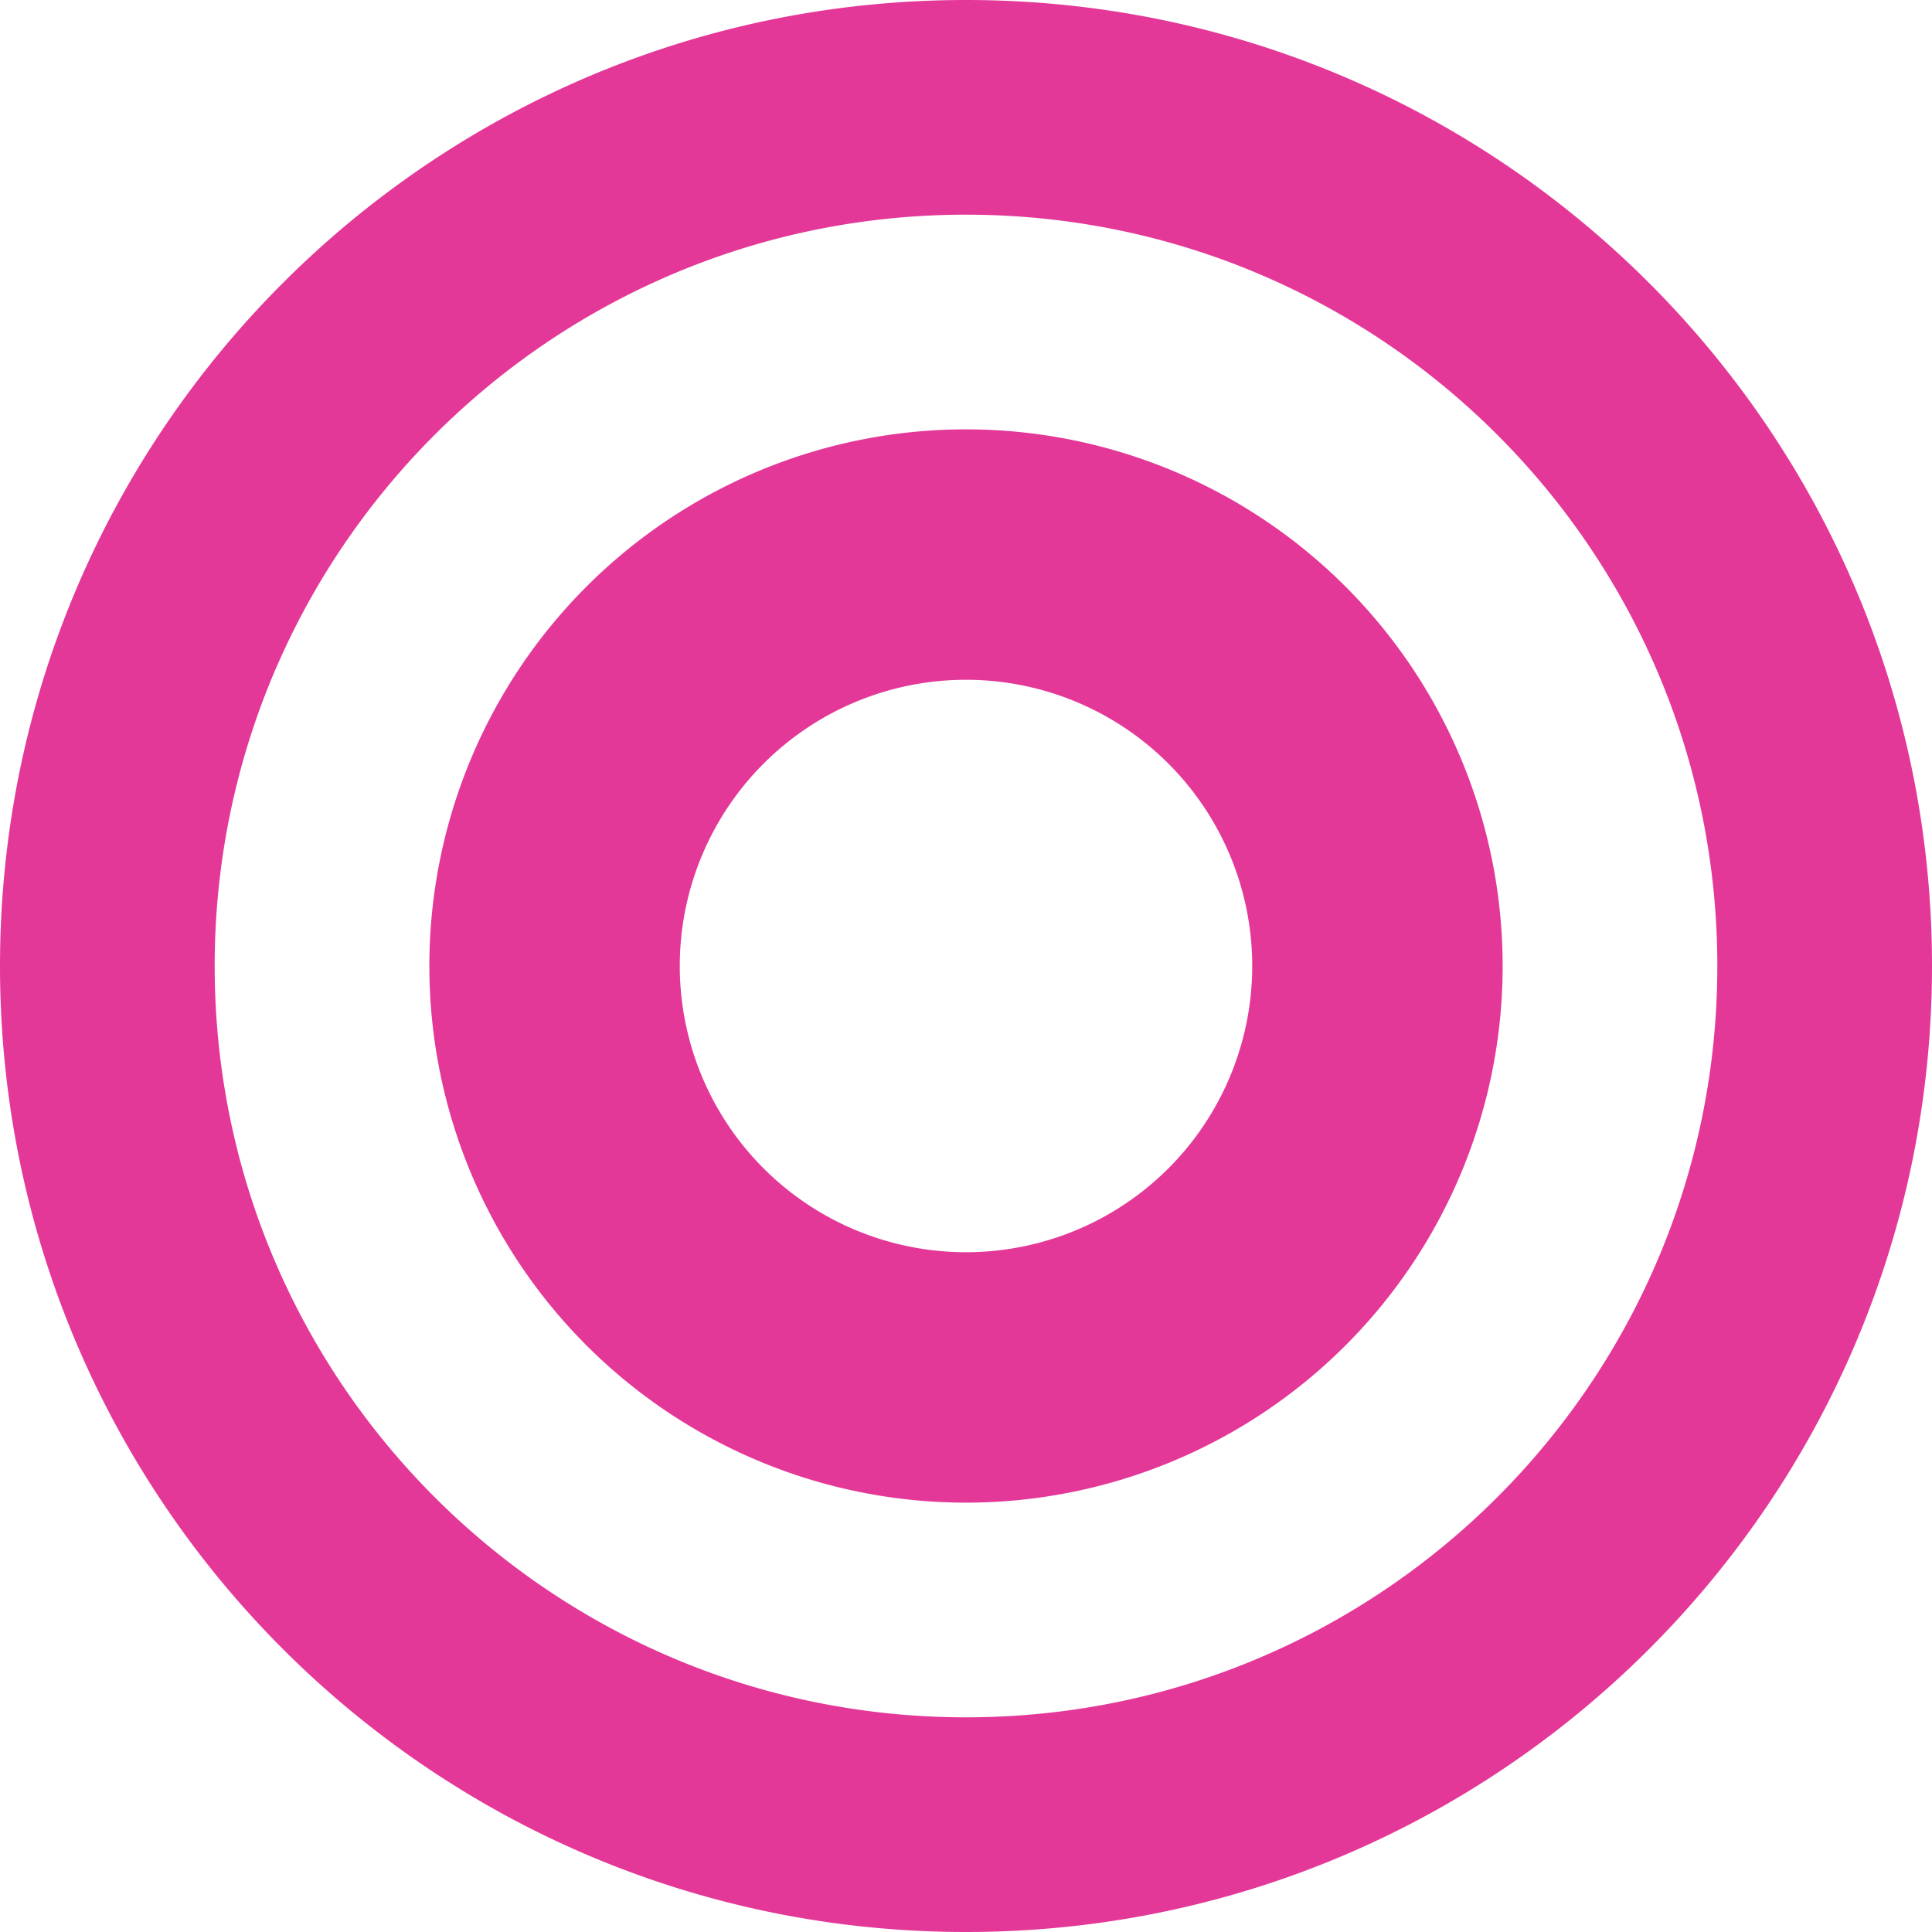 <svg xmlns="http://www.w3.org/2000/svg" width="34" height="34" viewBox="0 0 34 34">
    <path fill="#E43898" fill-rule="nonzero" d="M17 0c9.389 0 17 7.611 17 17s-7.611 17-17 17S0 26.389 0 17 7.611 0 17 0zm0 3.778C9.698 3.778 3.778 9.698 3.778 17S9.698 30.222 17 30.222 30.222 24.302 30.222 17 24.302 3.778 17 3.778zm0 3.778a9.444 9.444 0 1 1 0 18.888 9.444 9.444 0 0 1 0-18.888zm0 4.407a5.037 5.037 0 1 0 0 10.074 5.037 5.037 0 0 0 0-10.074z"/>
</svg>
